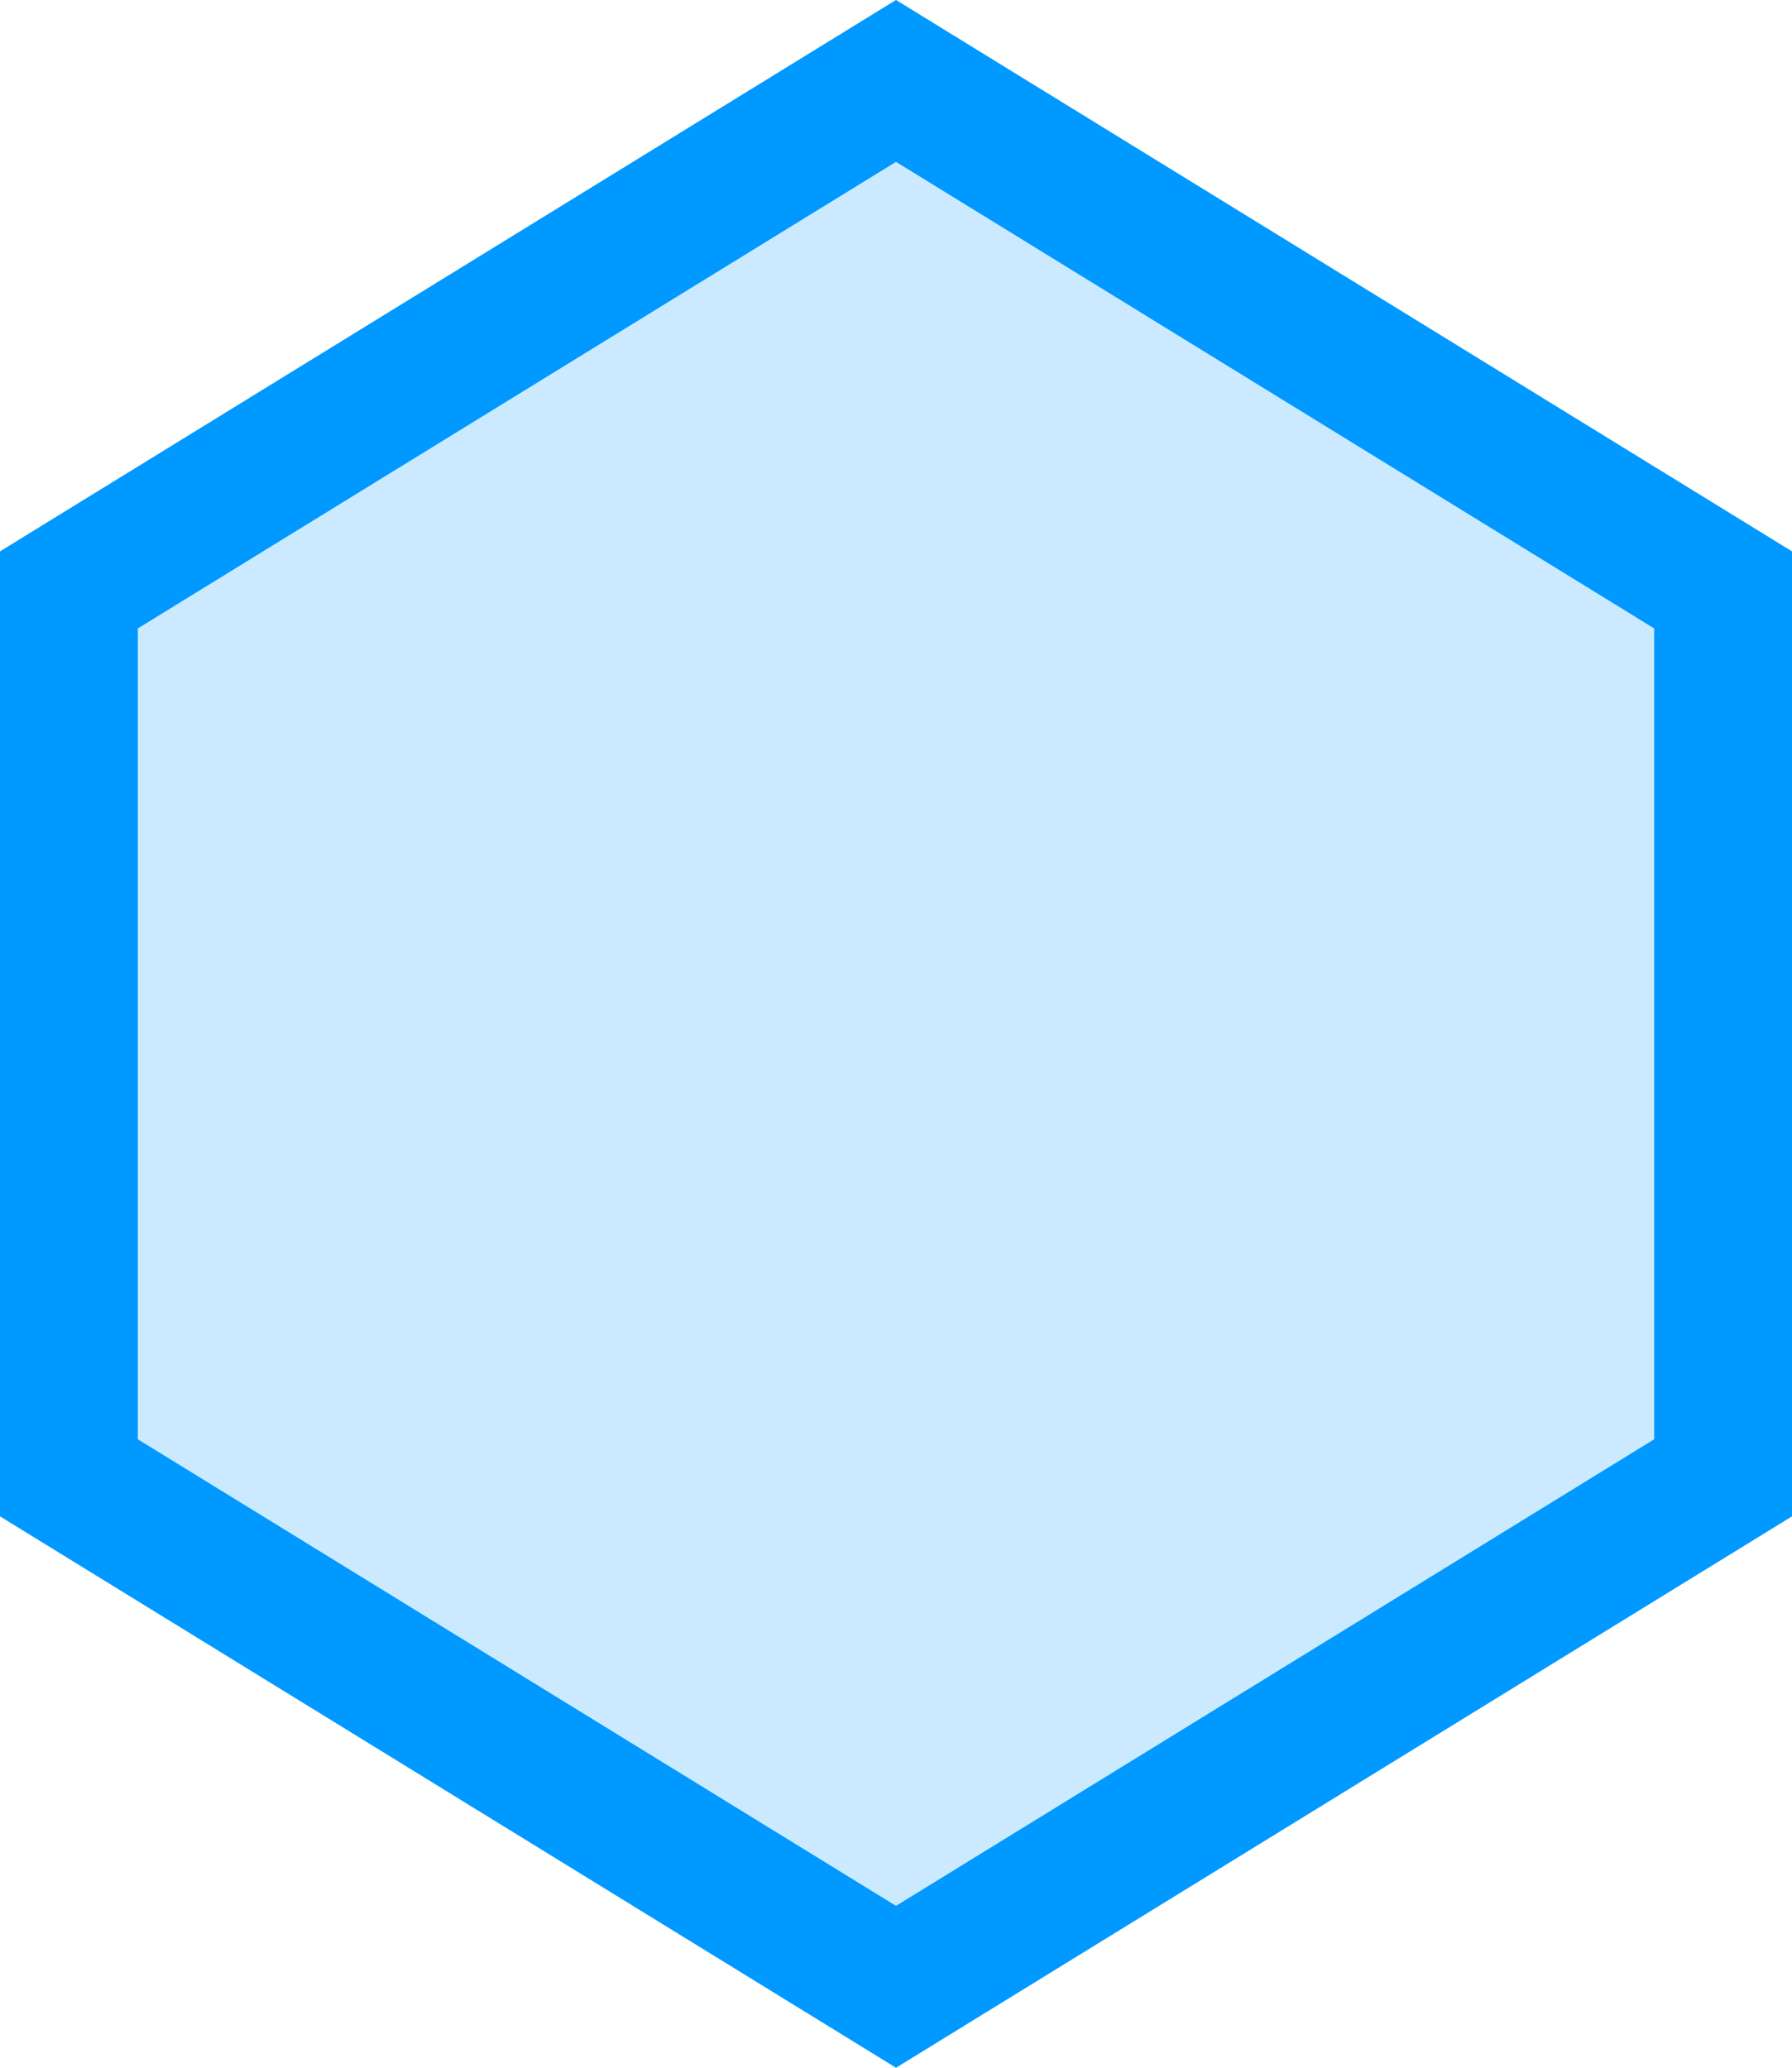 <svg xmlns="http://www.w3.org/2000/svg" 
    xmlns:xlink="http://www.w3.org/1999/xlink" width="13" height="15">
    <g transform="translate(0 -0)">
        <g>
            <defs>
                <path d="M 6.5 0 L 13 4 L 13 11 L 6.5 15 L 0 11 L 0 4 Z" id="a2746z"></path>
                <clipPath id="a2747z">
                    <use xlink:href="#a2746z"></use>
                </clipPath>
            </defs>
            <use xlink:href="#a2746z" fill="rgba(0, 153, 255, 0.2)" clip-path="url(#a2747z)" stroke-width="2" stroke="#09f"></use>
        </g>
    </g>
</svg>